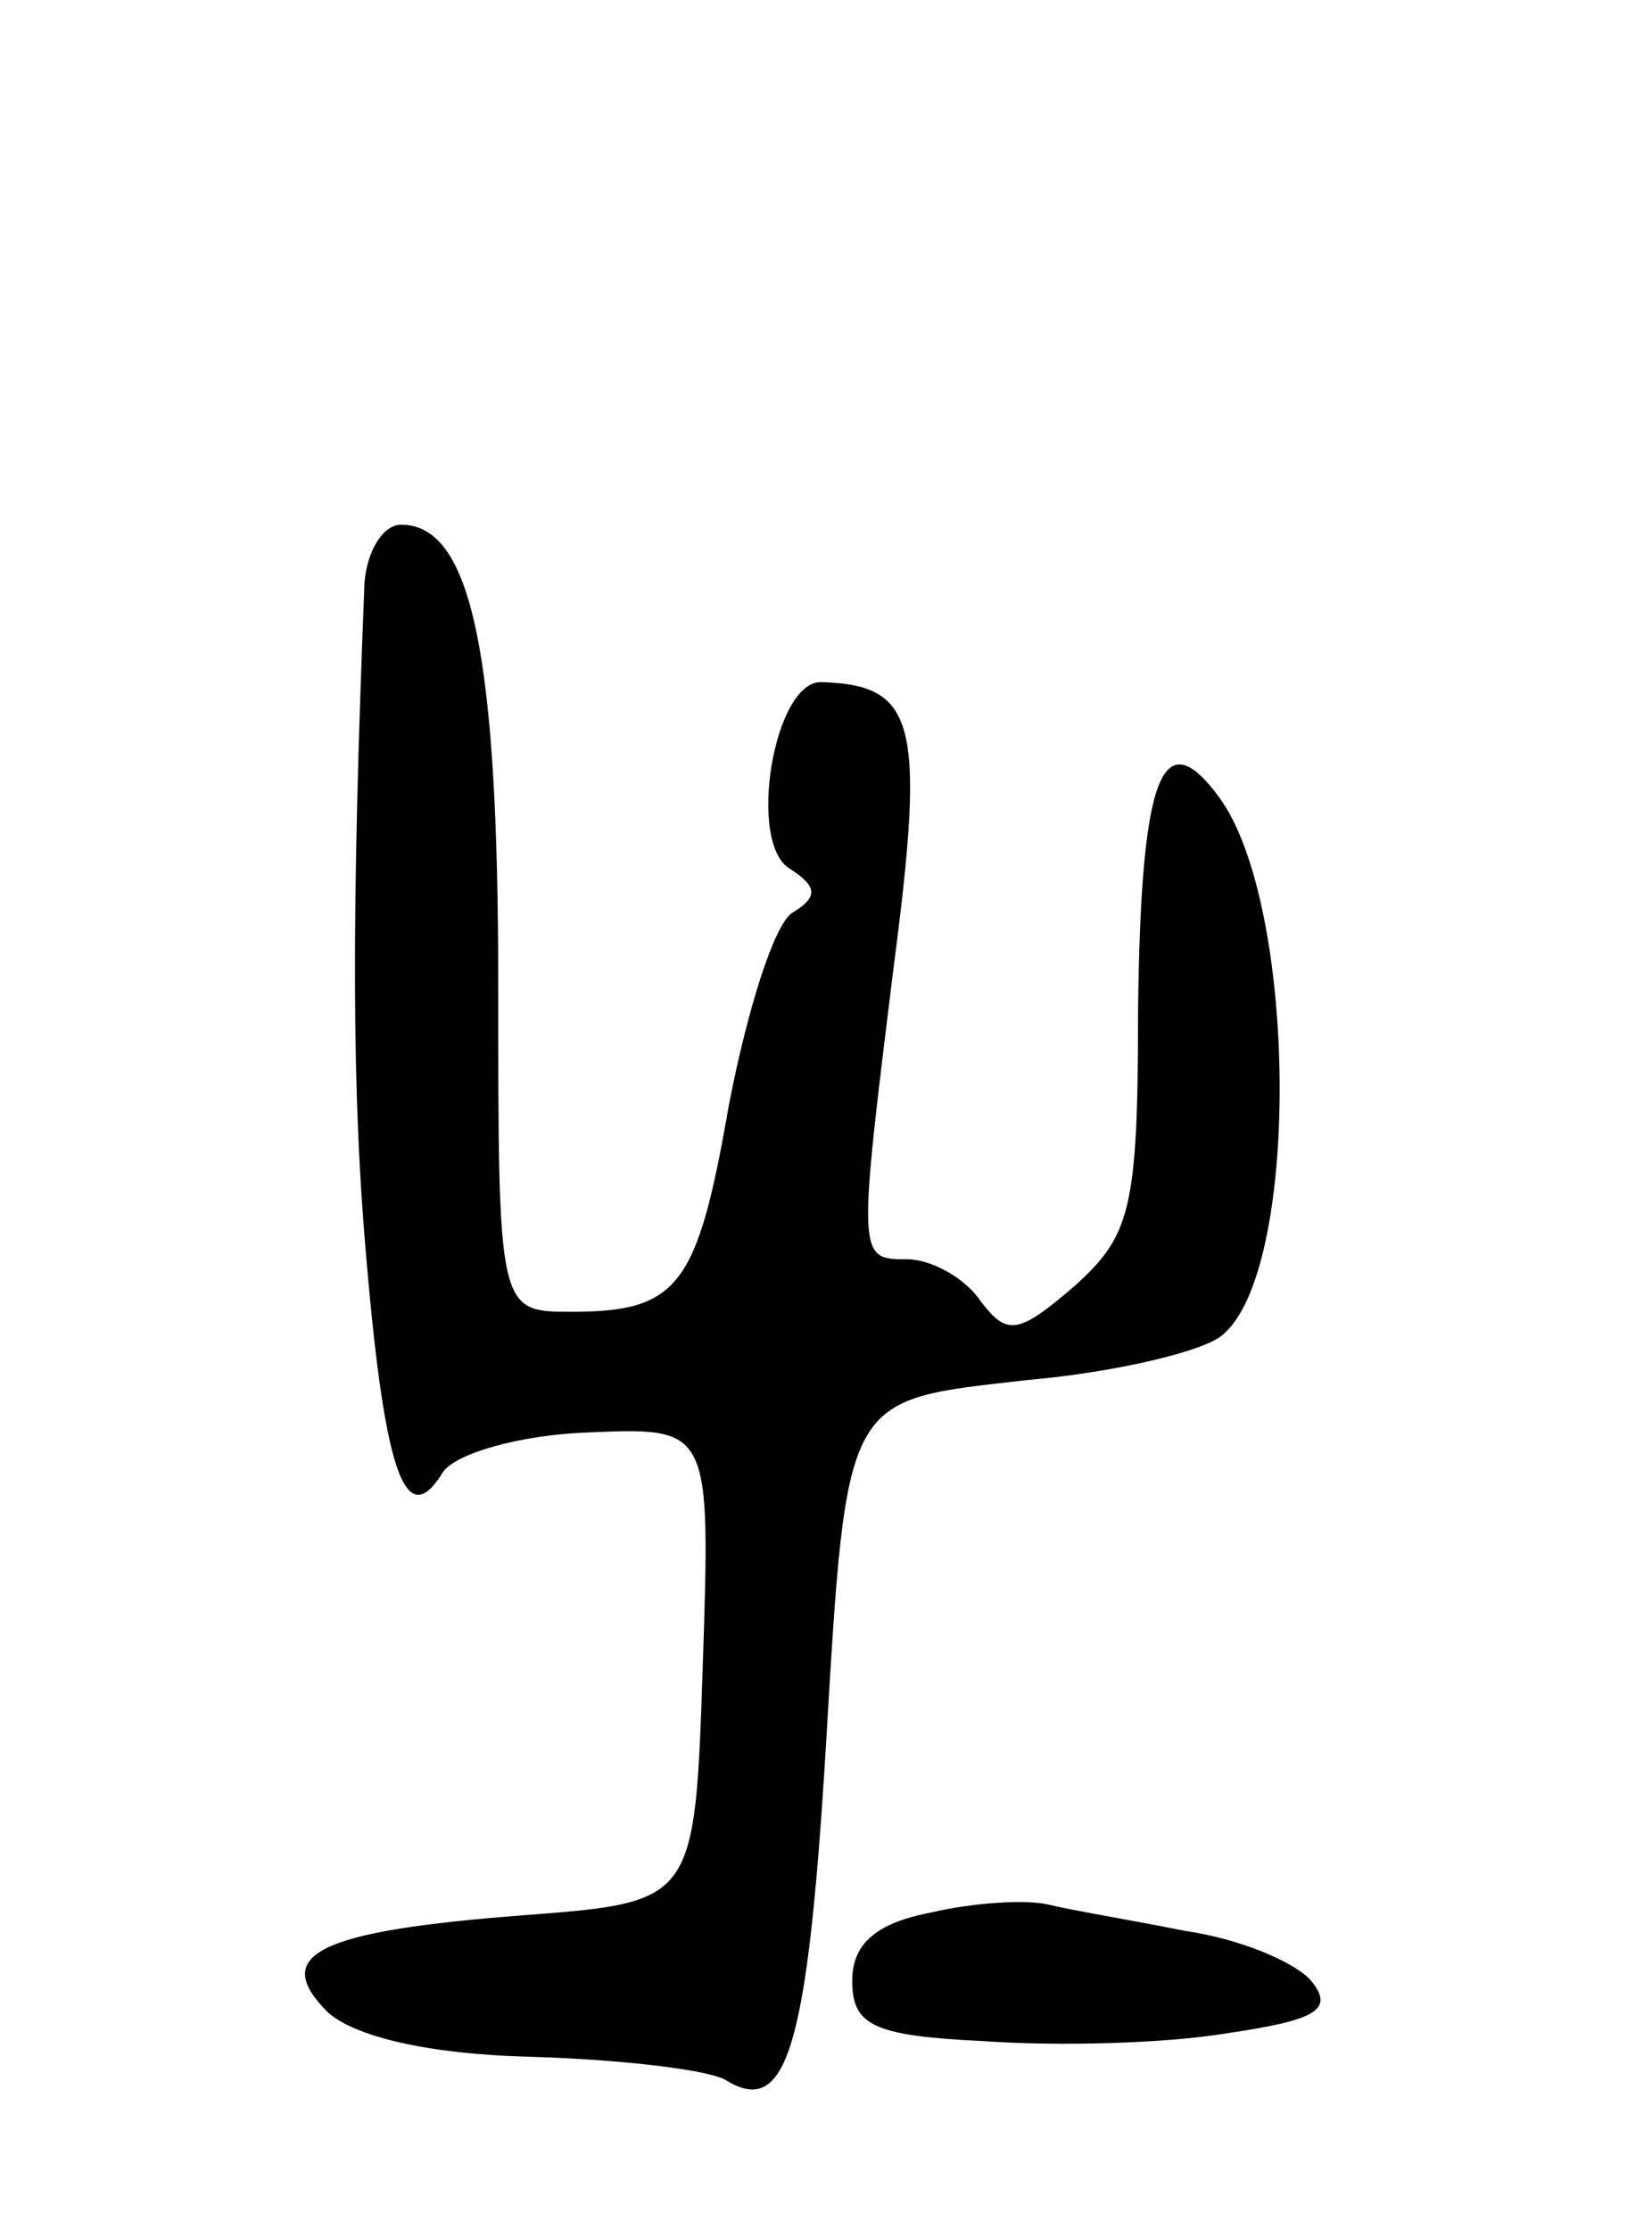 <svg version="1.0" xmlns="http://www.w3.org/2000/svg"
 width="63pt" height="85pt" viewBox="0 0 63 85"
 preserveAspectRatio="xMidYMid meet">
<g transform="translate(0,85) scale(0.1,-0.1)"
fill="#000000" stroke="none">
<path d="M139 628 c-5 -126 -5 -195 1 -261 7 -80 15 -101 29 -78 5 7 29 14 55
15 47 2 47 2 44 -89 -3 -90 -3 -90 -68 -95 -79 -6 -97 -15 -75 -37 10 -9 37
-16 78 -17 34 -1 68 -5 74 -9 23 -14 31 12 38 128 8 135 7 131 77 139 34 3 67
11 74 17 30 24 29 164 -1 205 -22 30 -30 8 -31 -82 0 -75 -3 -85 -24 -104 -22
-19 -26 -19 -36 -6 -6 9 -19 16 -28 16 -19 0 -19 0 -5 113 12 92 8 106 -28
107 -18 0 -28 -61 -12 -71 11 -7 11 -11 1 -17 -7 -5 -17 -37 -24 -73 -12 -69
-19 -79 -60 -79 -28 0 -28 0 -28 125 0 125 -10 175 -37 175 -7 0 -13 -10 -14
-22z"/>
<path d="M355 121 c-21 -4 -30 -12 -30 -26 0 -17 8 -21 50 -23 28 -2 69 -1 93
3 34 5 41 9 32 20 -6 7 -27 16 -48 19 -20 4 -44 8 -52 10 -8 2 -28 1 -45 -3z"/>
</g>
</svg>
